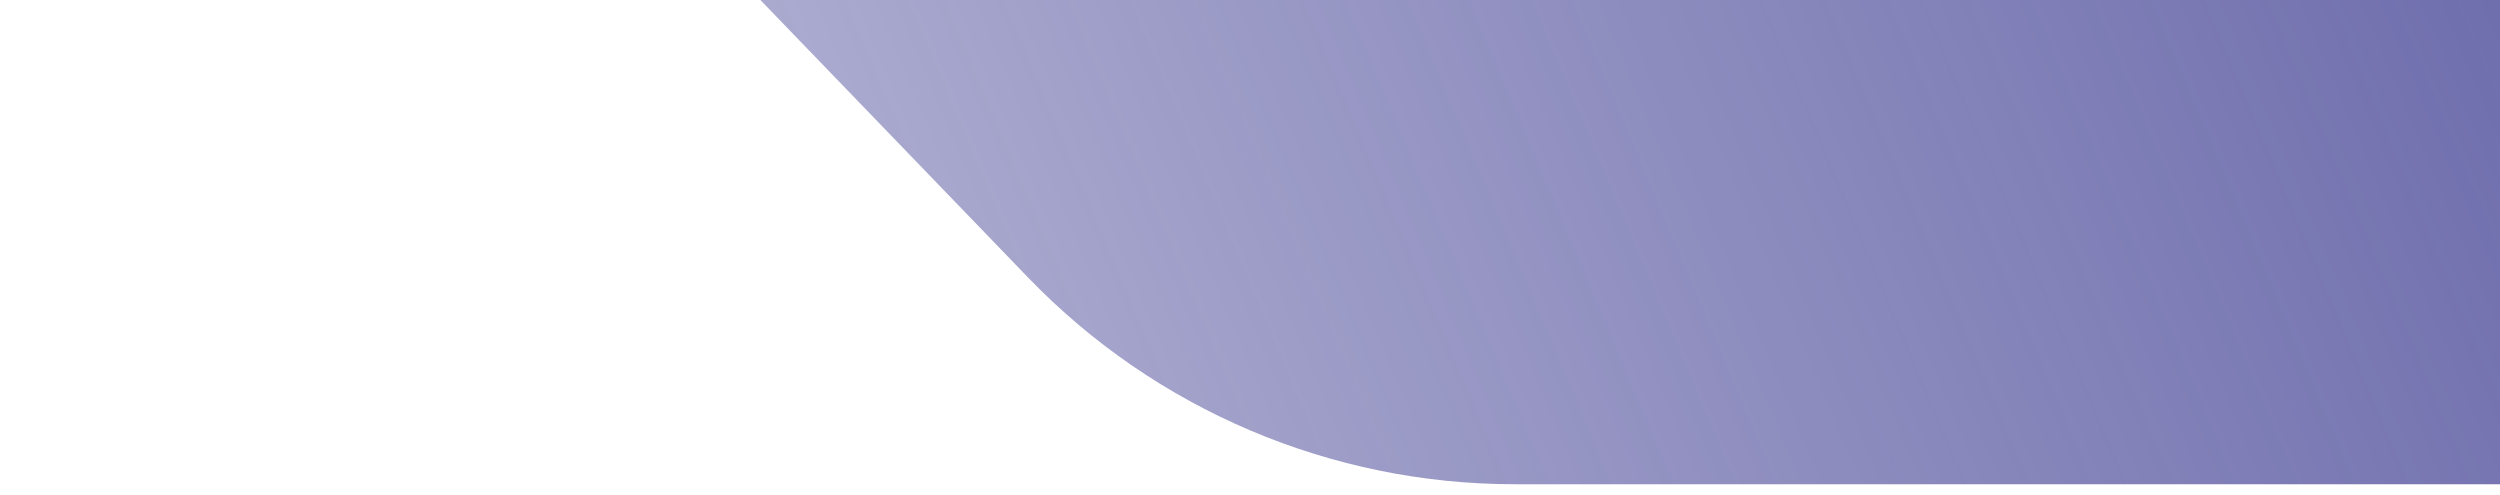 <svg width="111" height="22" viewBox="0 0 111 22" fill="none" xmlns="http://www.w3.org/2000/svg">
<path d="M0 -35H134.5V21.5H67.244C59.1 21.5 51.306 18.189 45.652 12.328L0 -35Z" fill="url(#paint0_linear)"/>
<defs>
<linearGradient id="paint0_linear" x1="135" y1="-35" x2="4.3399e-06" y2="22" gradientUnits="userSpaceOnUse">
<stop stop-color="#52519D"/>
<stop offset="1" stop-color="#52519D" stop-opacity="0.3"/>
</linearGradient>
</defs>
</svg>
